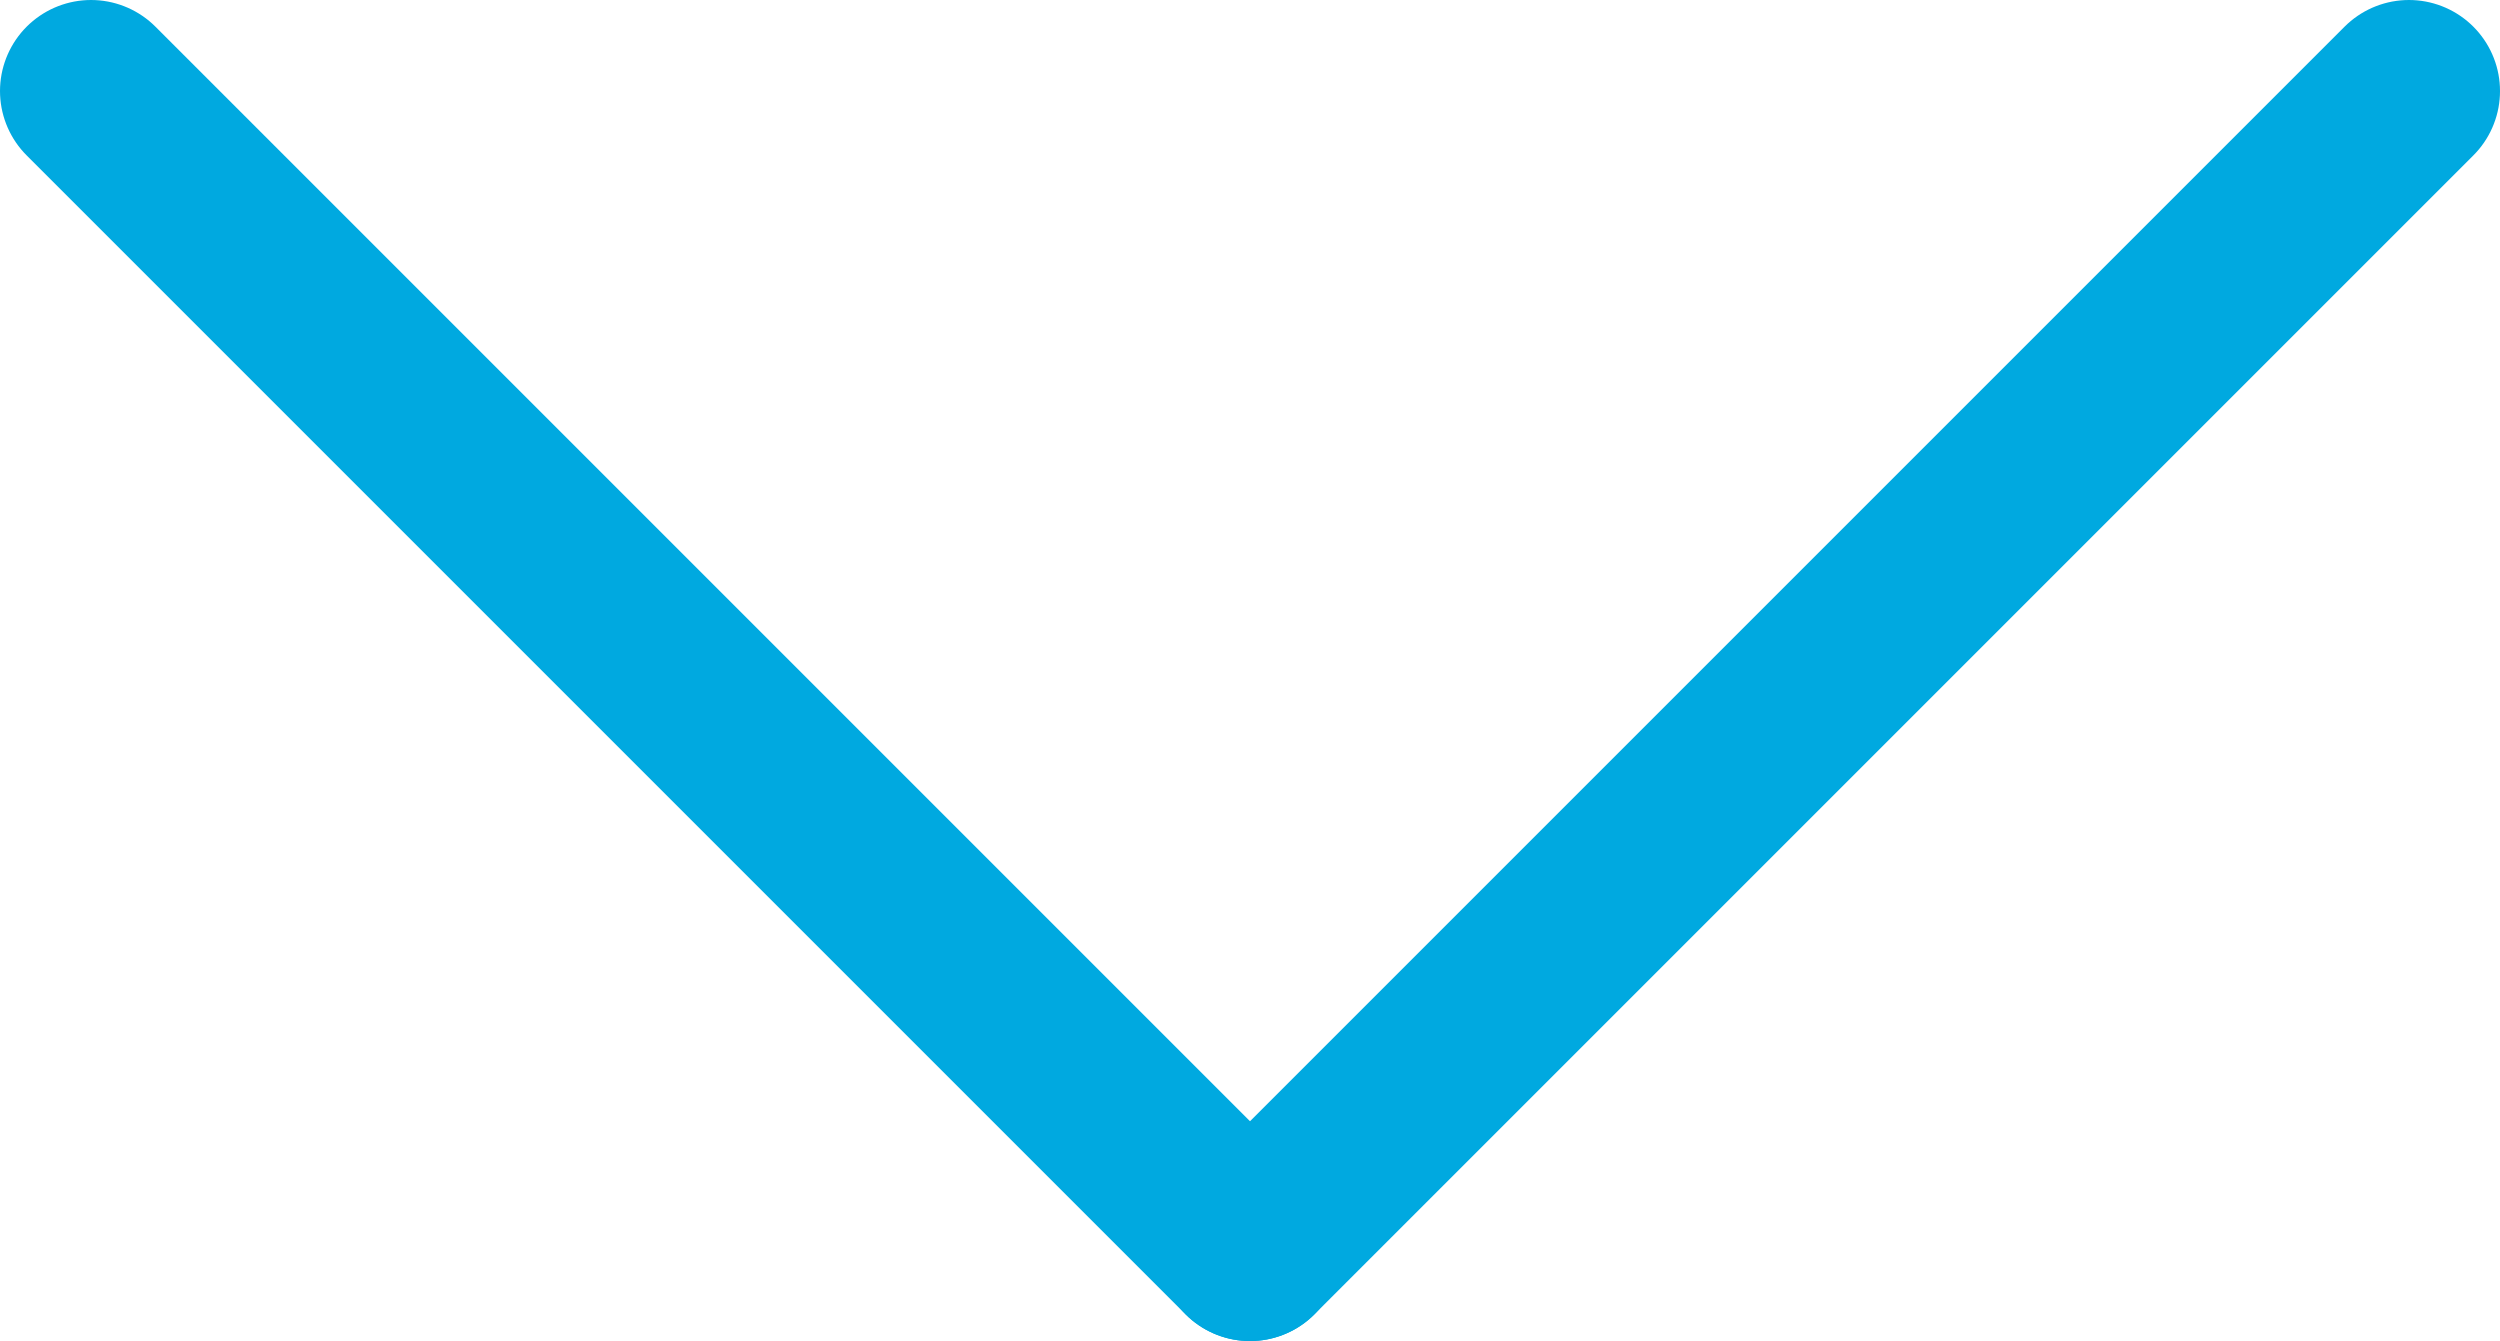 <svg xmlns="http://www.w3.org/2000/svg" viewBox="0 0 27.46 14.73"><defs><style>.cls-1{fill:none;stroke:#00a9e0;stroke-linecap:round;stroke-miterlimit:10;stroke-width:2px;}</style></defs><g id="Layer_2" data-name="Layer 2"><g id="Layer_1-2" data-name="Layer 1"><path class="cls-1" d="M13.73,13.73,1,1"/><path class="cls-1" d="M13.73,13.73,26.46,1"/></g></g></svg>
